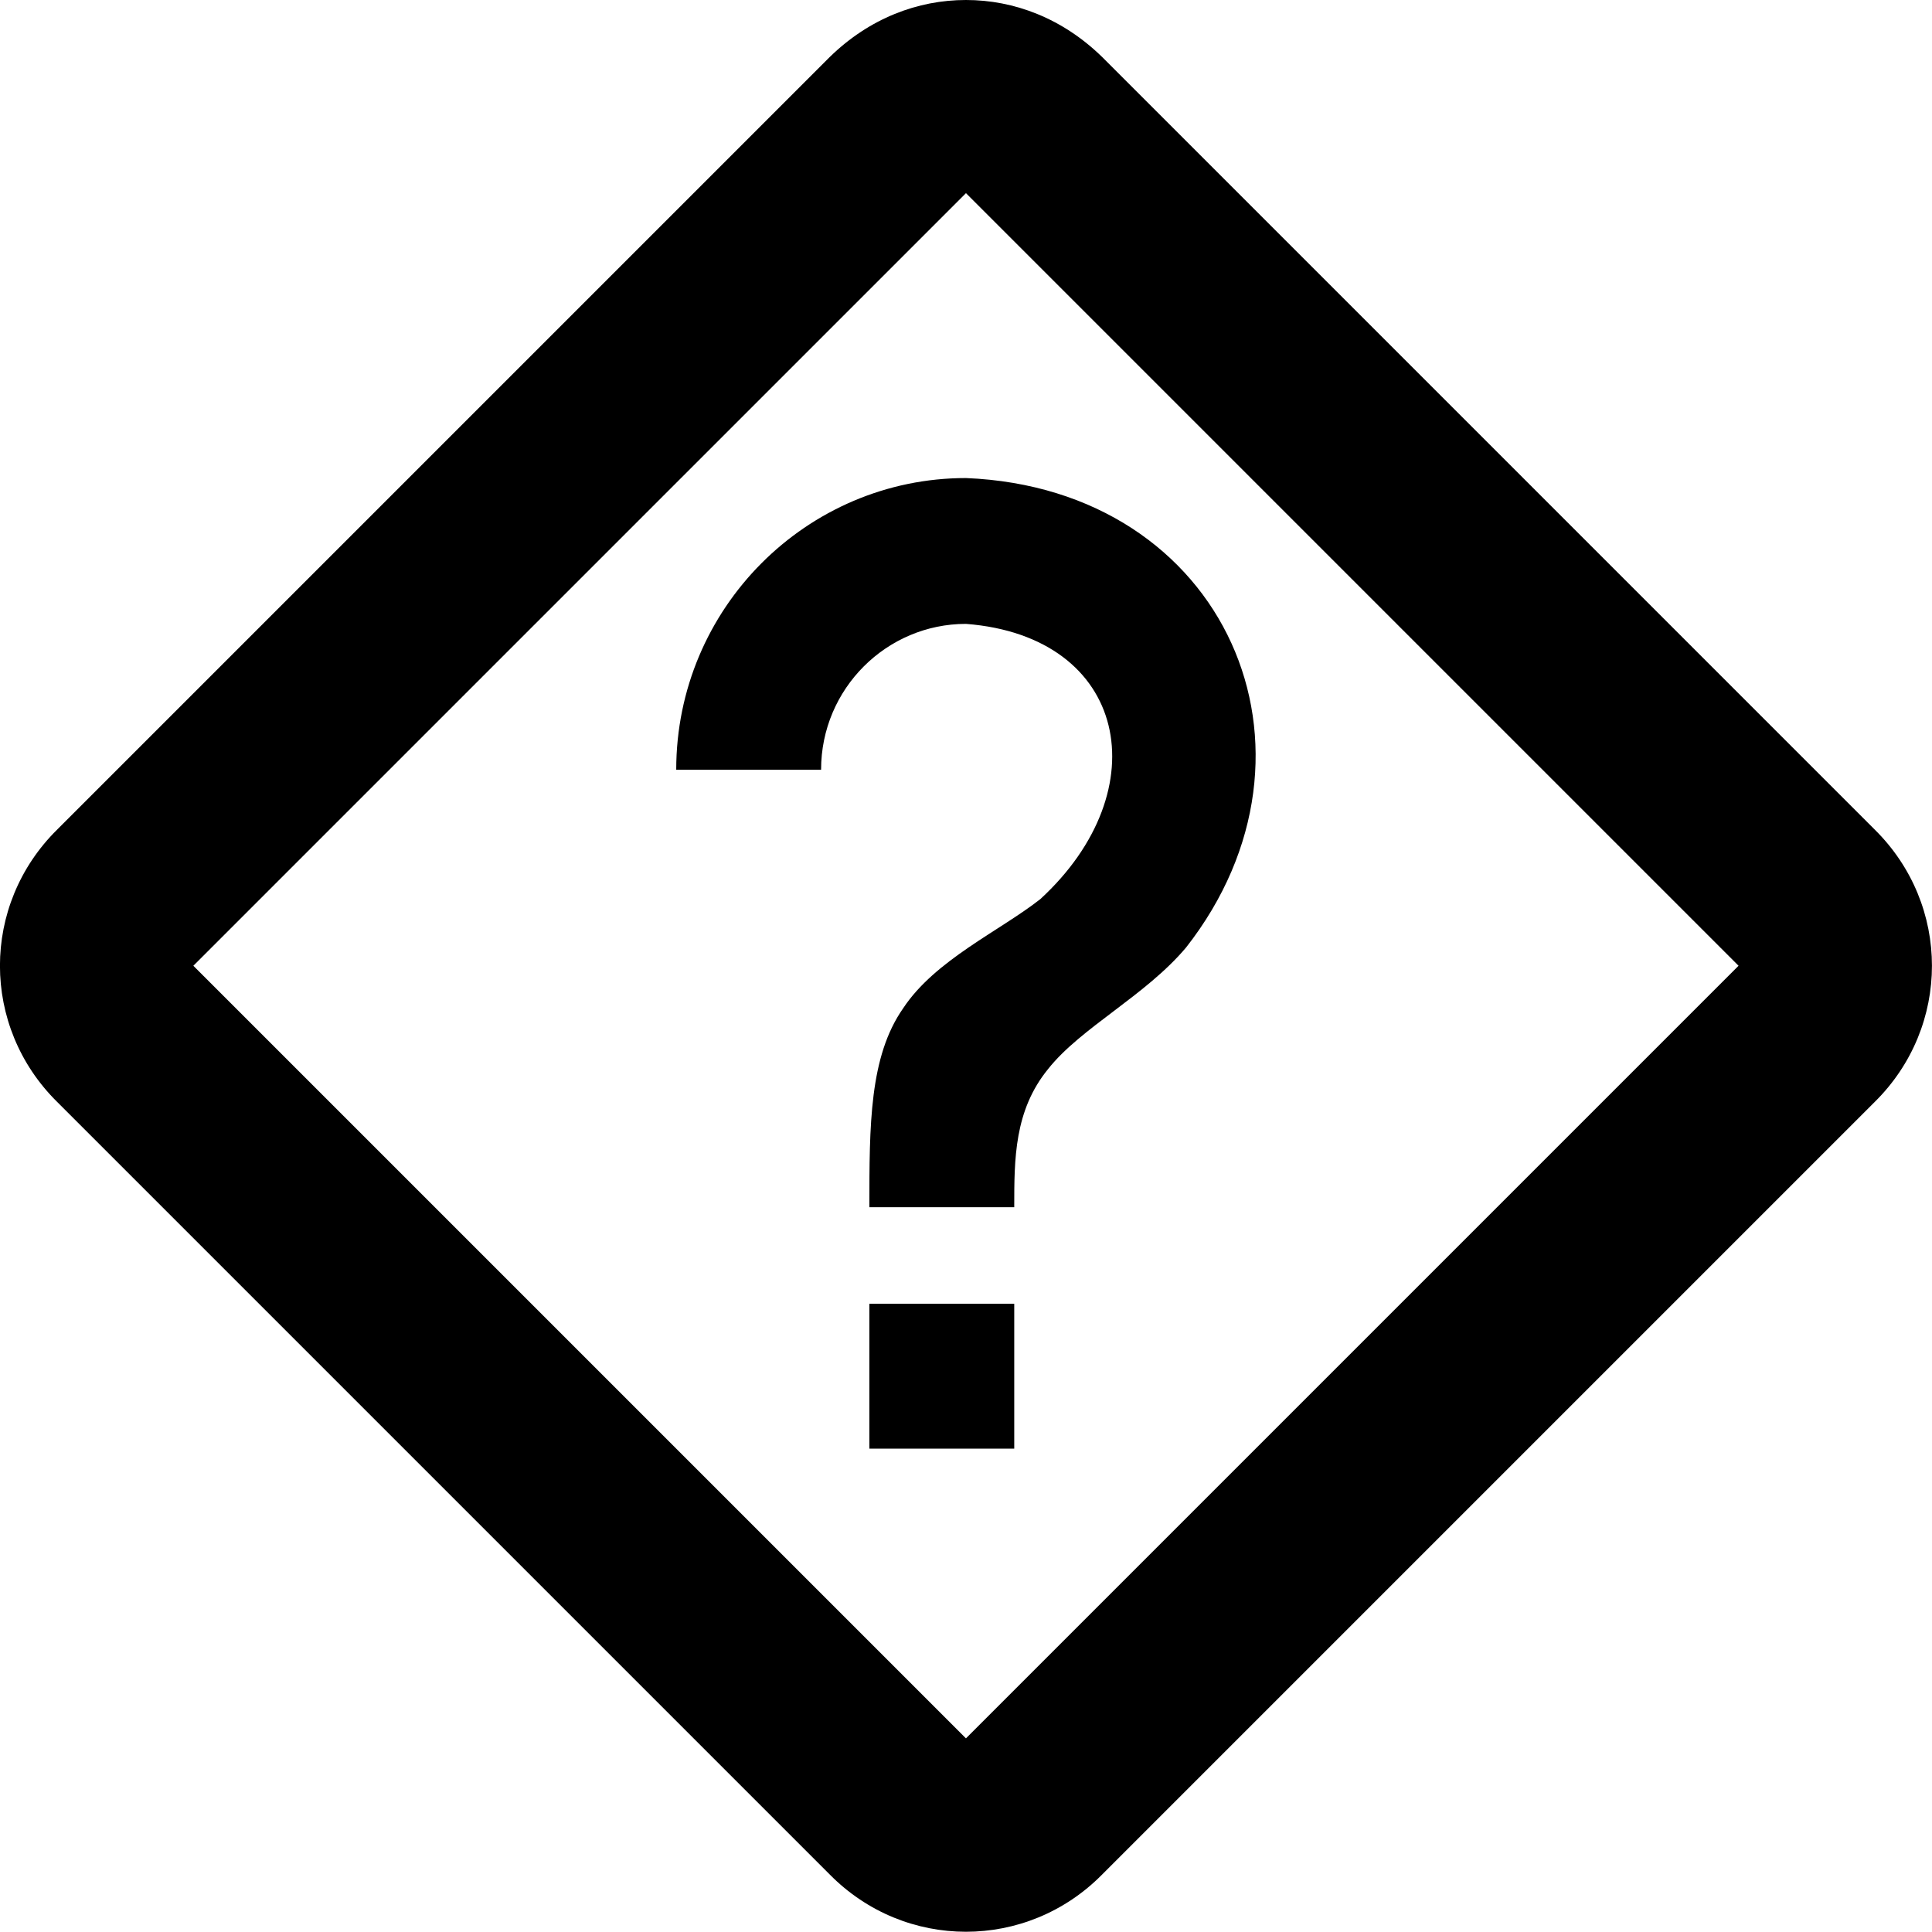 <?xml version="1.0" encoding="UTF-8" standalone="no"?>
<svg
   xmlns:dc="http://purl.org/dc/elements/1.1/"
   xmlns:cc="http://creativecommons.org/ns#"
   xmlns:rdf="http://www.w3.org/1999/02/22-rdf-syntax-ns#"
   xmlns:svg="http://www.w3.org/2000/svg"
   xmlns="http://www.w3.org/2000/svg"
   xmlns:sodipodi="http://sodipodi.sourceforge.net/DTD/sodipodi-0.dtd"
   xmlns:inkscape="http://www.inkscape.org/namespaces/inkscape"
   version="1.1"
   width="20.005"
   height="20.003"
   viewBox="0 0 20.005 20.003"
   id="svg845"
   sodipodi:docname="help-rhombus-outline.svg"
   inkscape:version="1.0.2-2 (e86c870879, 2021-01-15)">
  <defs
     id="defs849" />
  <sodipodi:namedview
     pagecolor="#ffffff"
     bordercolor="#666666"
     borderopacity="1"
     objecttolerance="10"
     gridtolerance="10"
     guidetolerance="10"
     inkscape:pageopacity="0"
     inkscape:pageshadow="2"
     inkscape:window-width="941"
     inkscape:window-height="480"
     id="namedview847"
     showgrid="false"
     inkscape:zoom="34.458333"
     inkscape:cx="10.0025"
     inkscape:cy="10"
     inkscape:window-x="0"
     inkscape:window-y="0"
     inkscape:window-maximized="1"
     inkscape:current-layer="svg845" />
  <path
     d="m 9.002,13.5 h 1.5 V 15 h -1.5 v -1.5 m 1,-8.55 c 2.7,0.11 3.87,2.83 2.28,4.86 -0.42,0.5 -1.09,0.83 -1.43,1.26 -0.35,0.43 -0.35,0.93 -0.35,1.43 h -1.5 c 0,-0.85 0,-1.56 0.35,-2.06 0.33,-0.5 1,-0.8 1.42,-1.13 1.23,-1.13 0.91,-2.72 -0.77,-2.85 -0.82,0 -1.5,0.67 -1.5,1.51 h -1.5 c 0,-1.67 1.35,-3.02 3,-3.02 m 0,-4.95 c -0.5,0 -1,0.19 -1.41,0.59 l -8,8 c -0.79,0.78 -0.79,2.04 0,2.82 l 8,8 c 0.78,0.79 2.04,0.79 2.82,0 l 8,-8 c 0.79,-0.78 0.79,-2.04 0,-2.82 l -8,-8 C 11.002,0.19 10.502,0 10.002,0 m 0,2 8,8 -8,8 -8,-8 z"
     id="path843" />
</svg>
